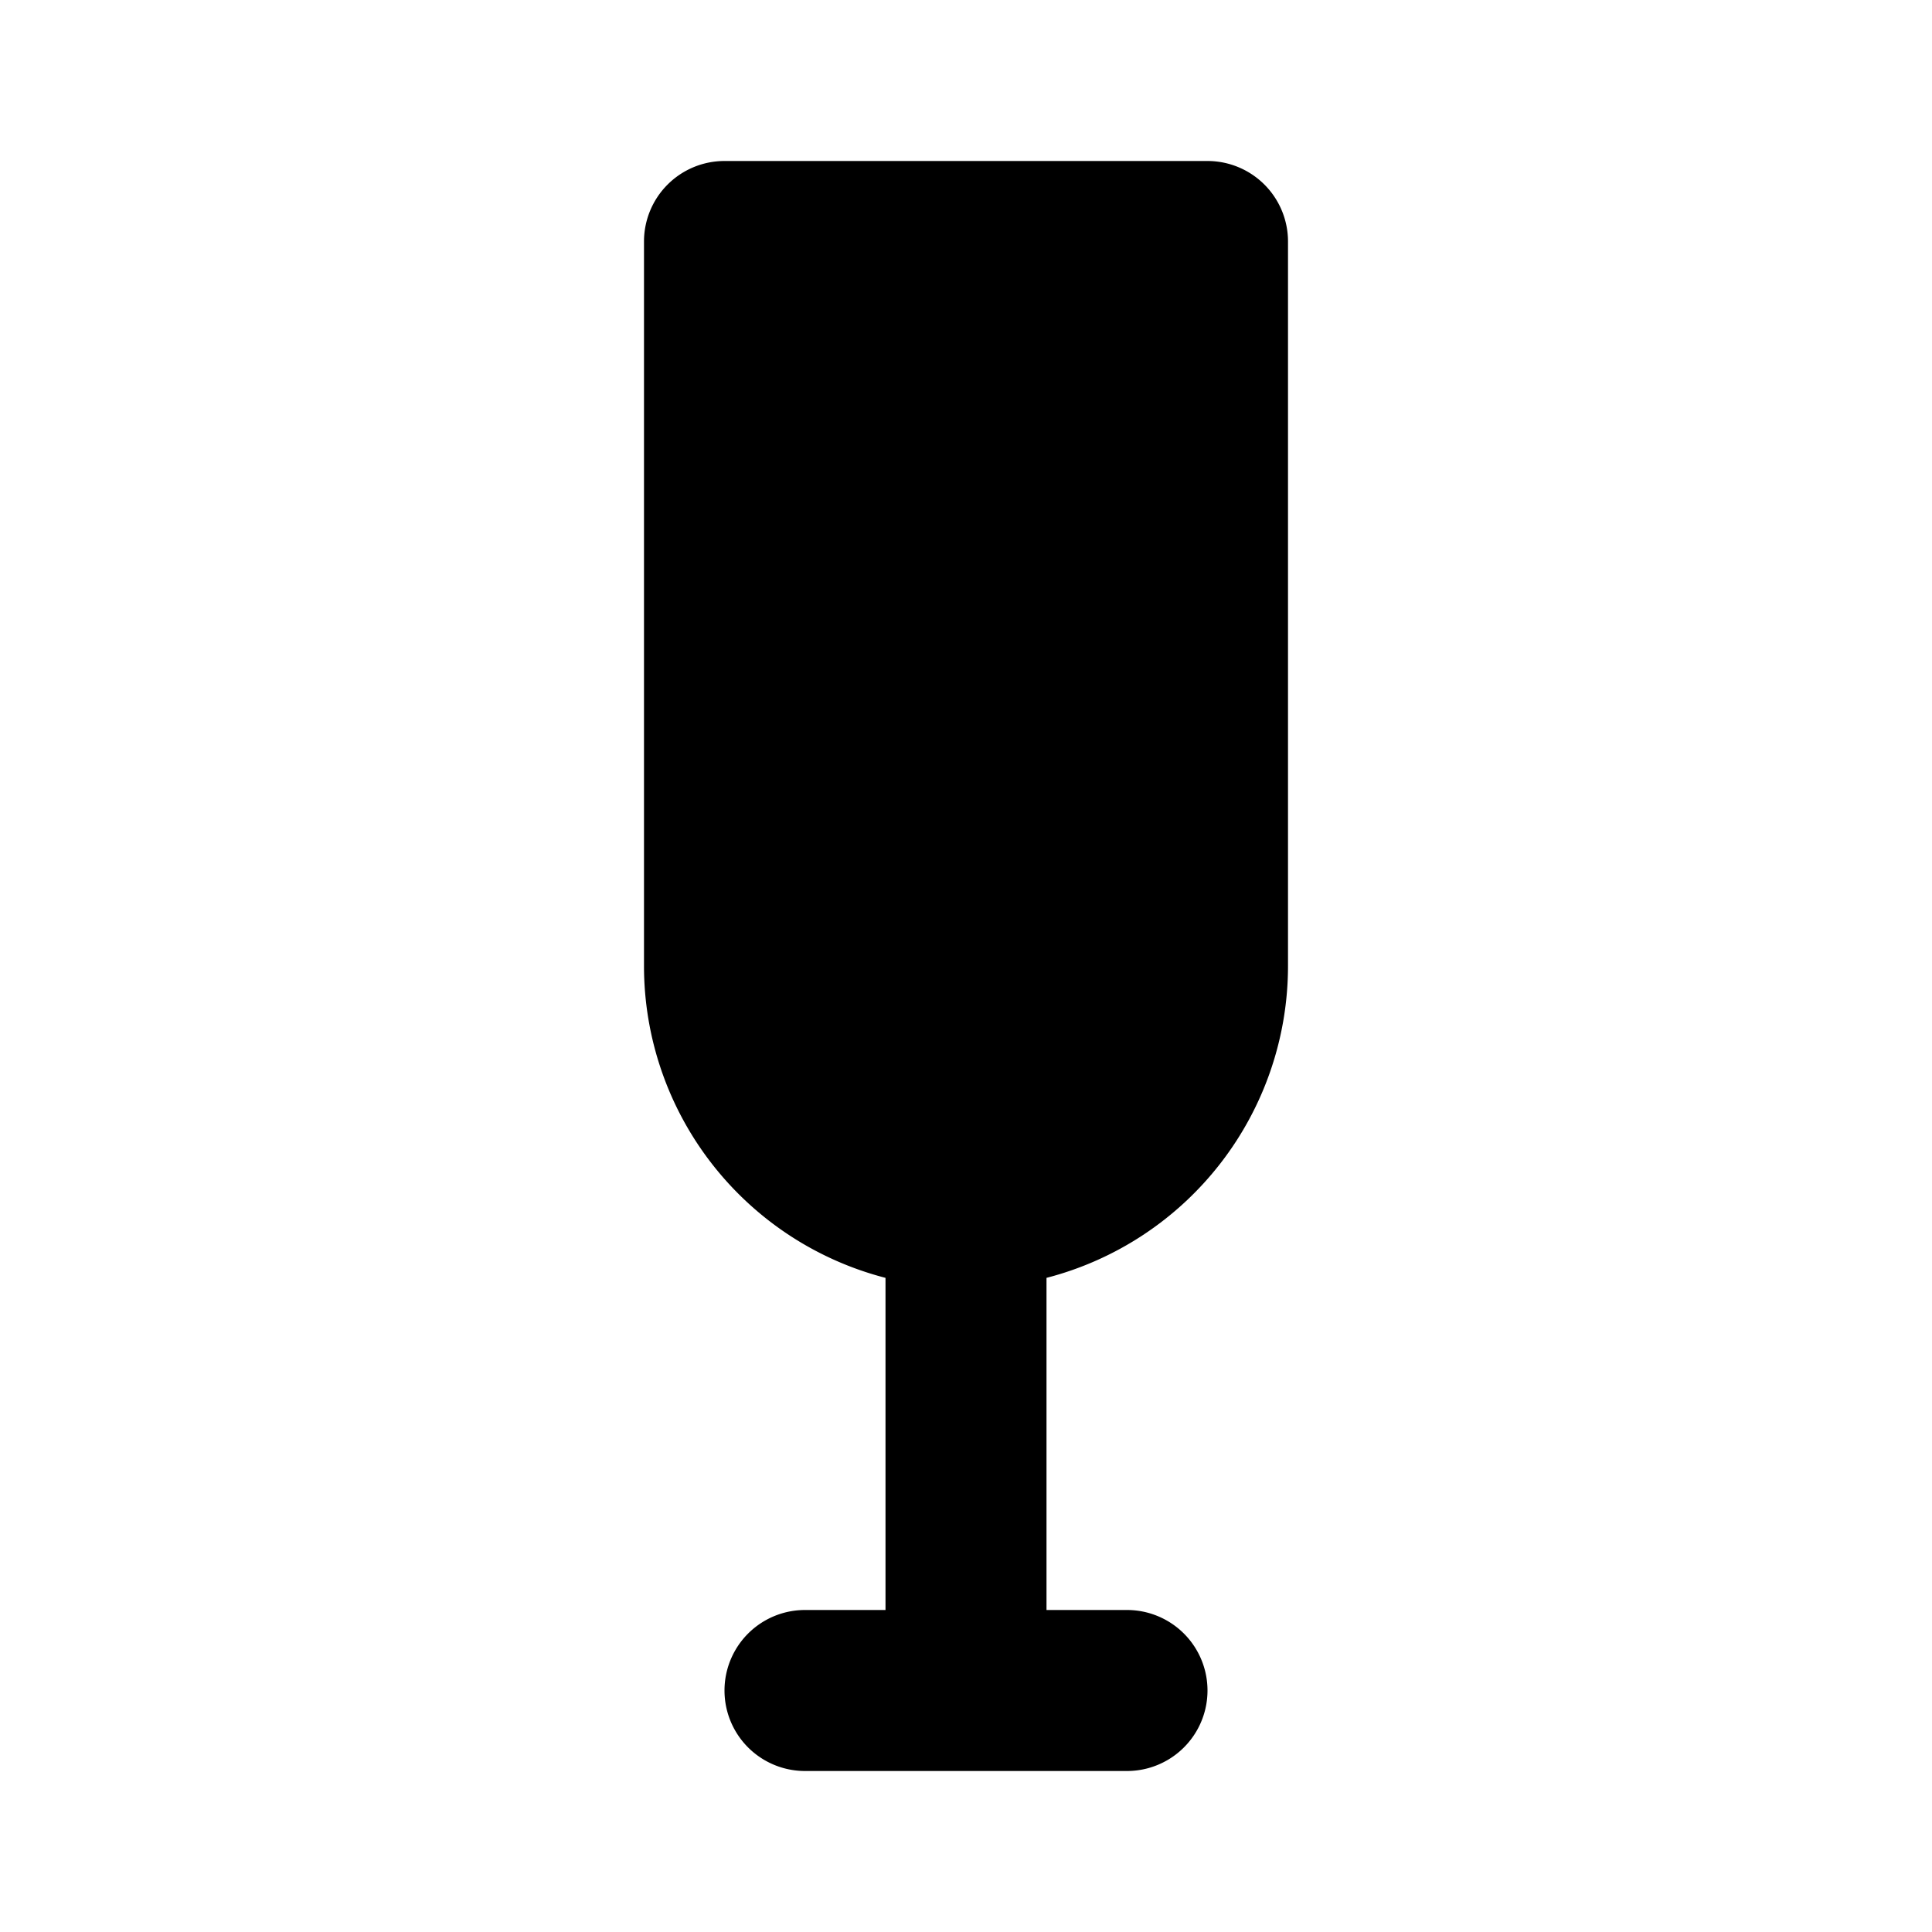 <svg xmlns="http://www.w3.org/2000/svg" width="24" height="24" viewBox="0 0 24 24">
    <g fill="none">
        <path fill="currentColor" d="M8 3a1 1 0 0 1 1-1h6a1 1 0 0 1 1 1v9a4.002 4.002 0 0 1-3 3.874V20h1a1 1 0 1 1 0 2h-4a1 1 0 1 1 0-2h1v-4.126A4.002 4.002 0 0 1 8 12z"/>
    </g>
</svg>